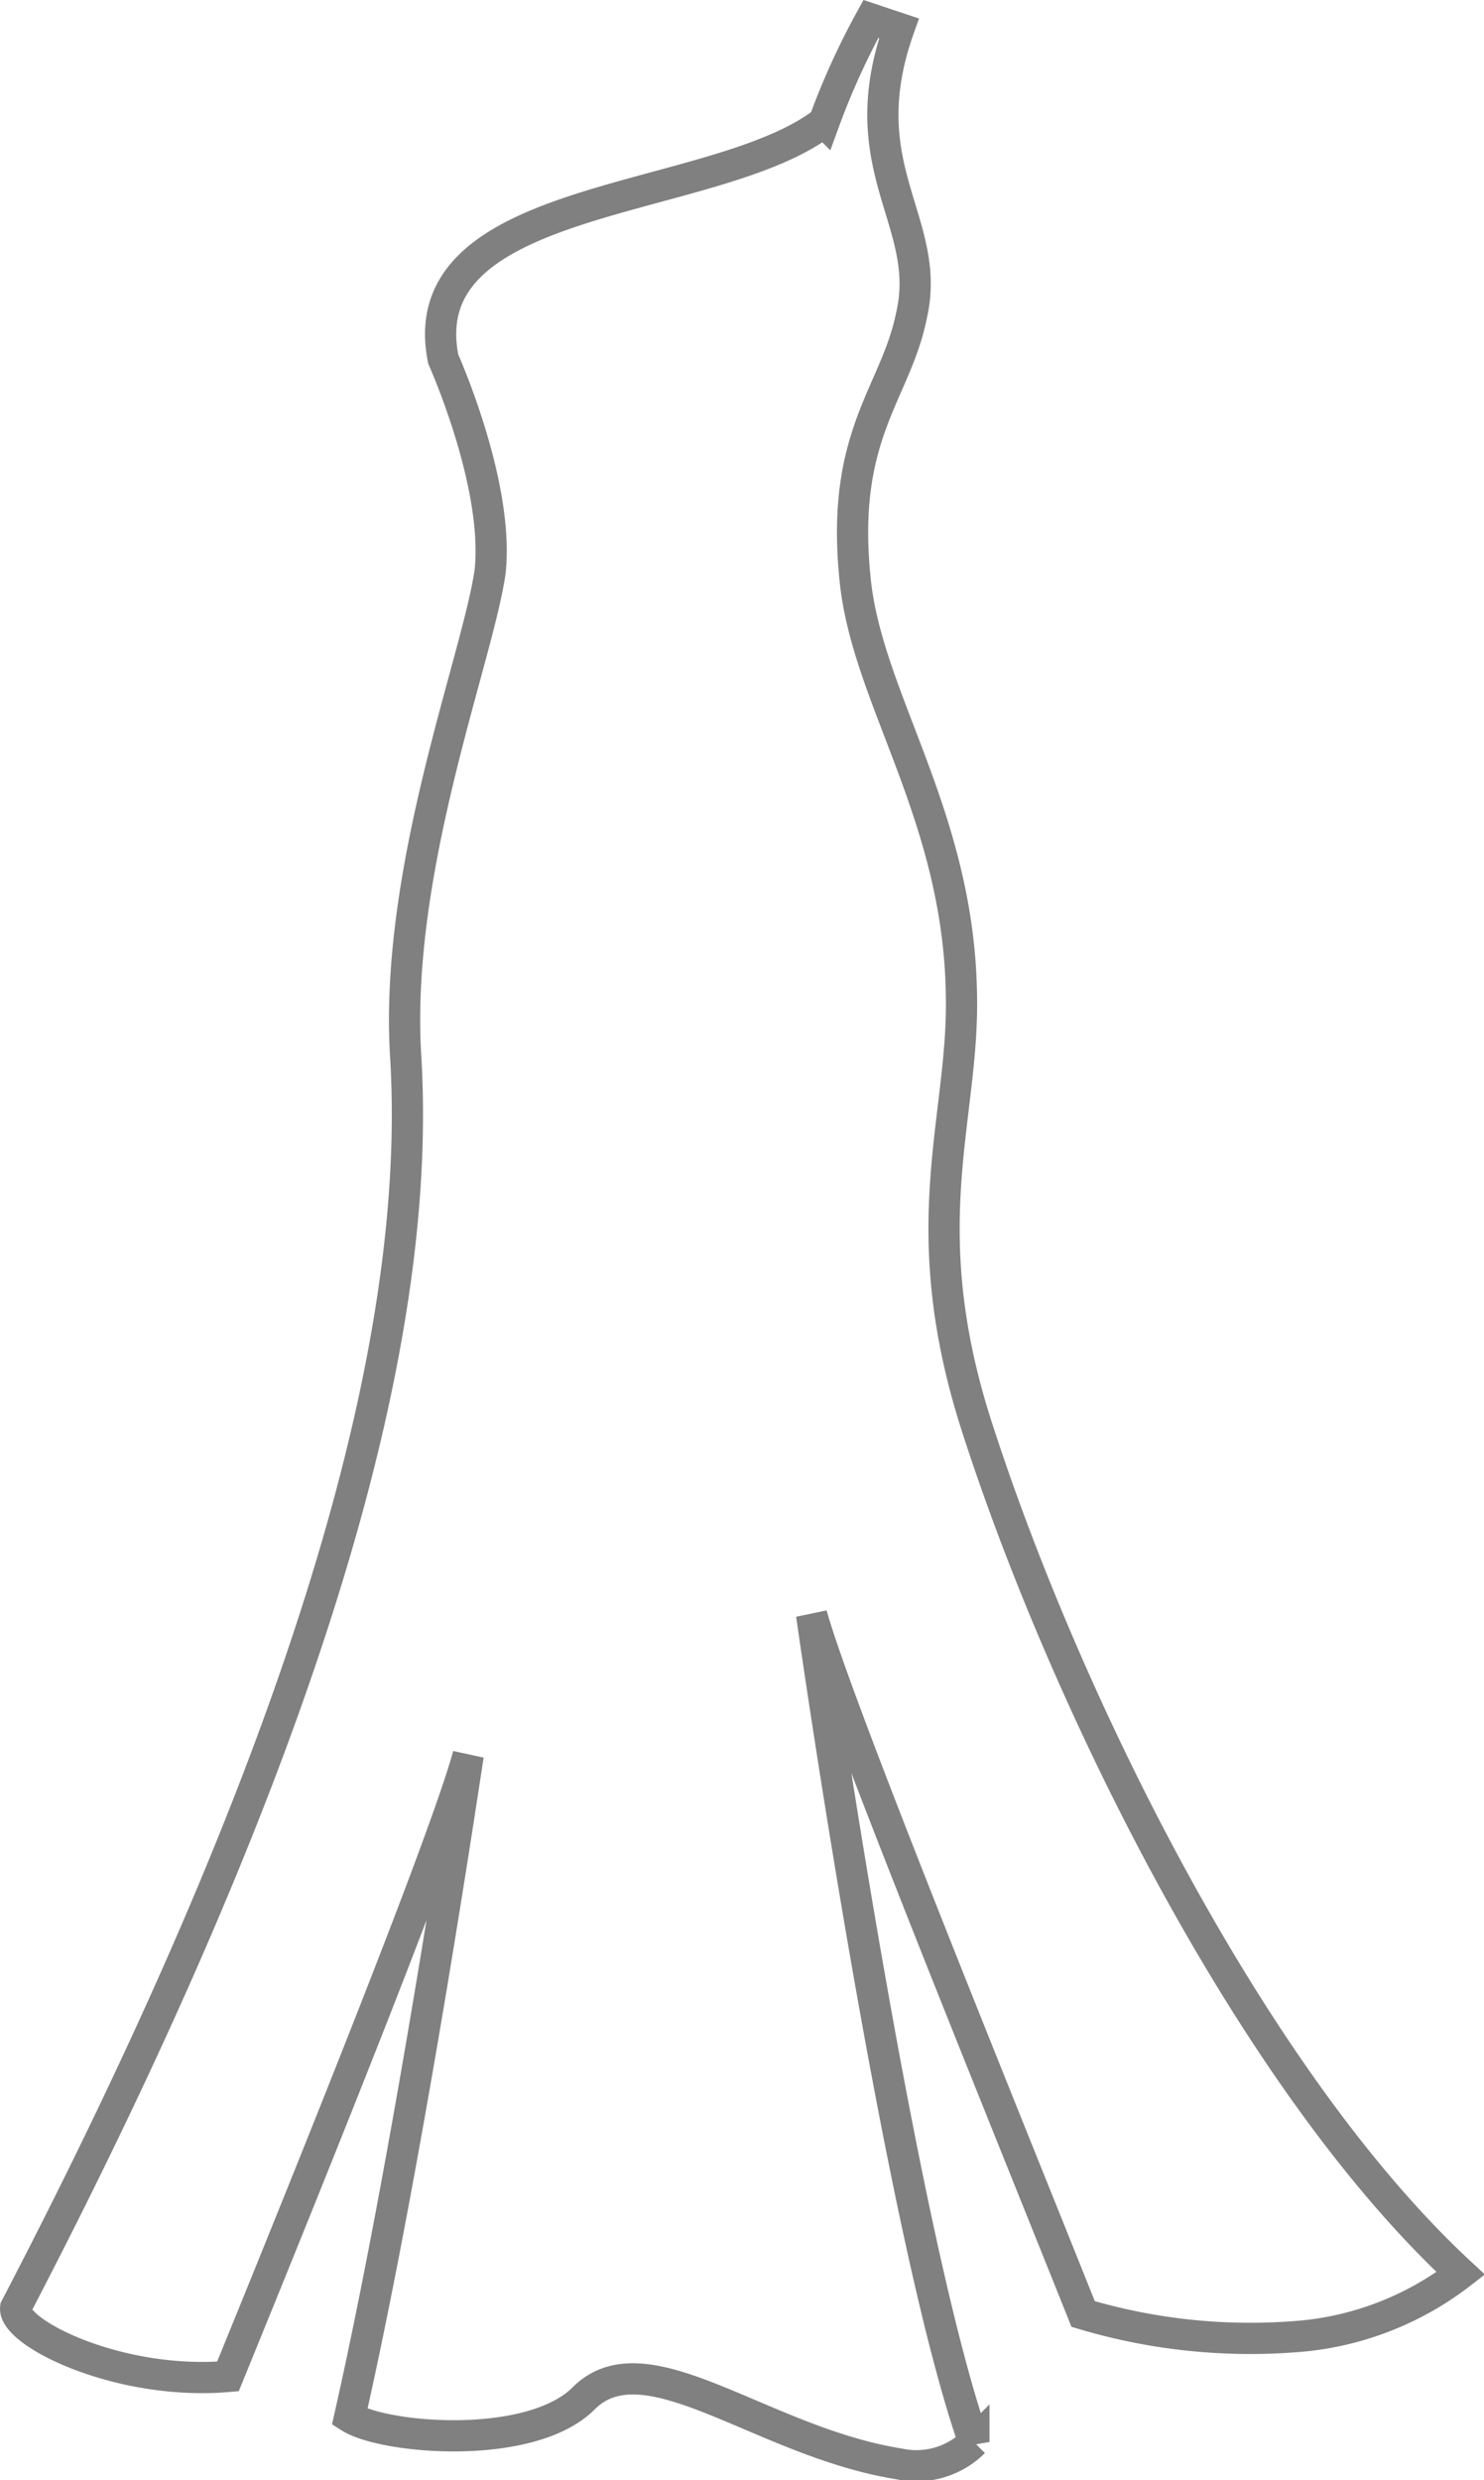 <svg xmlns="http://www.w3.org/2000/svg" width="47.547" height="79.429" viewBox="0 0 47.547 79.429"><path id="_498953_dress_clothes_bride_wedding_clothing_icon" data-name="498953_dress_clothes_bride_wedding_clothing_icon" d="M63.1,73.1a9.821,9.821,0,0,1-5,2,18.726,18.726,0,0,1-7.1-.7h0c-2.8-7-7.9-19.5-8.7-22.4.1.7,2.8,19.6,5.2,26.5a2.609,2.609,0,0,1-2.4.7c-4.4-.7-8.1-4.1-10.1-2.1-1.7,1.7-6.4,1.3-7.5.6,1.9-8.4,3.7-20.6,3.8-21.2-.7,2.6-4.8,12.8-7.7,19.9-3.5.3-6.9-1.4-6.8-2.2,11.1-21.3,12.9-33,12.5-40-.4-6,2.3-12.8,2.7-15.6.3-2.8-1.5-6.8-1.5-6.8-1.1-5.4,8.7-4.9,12.2-7.6A23.7,23.7,0,0,1,44.2.9l.9.3c-1.6,4.5,1.1,6.2.4,9.2-.5,2.5-2.3,3.8-1.8,8.5.4,3.8,3.3,7.5,3.4,13.2.1,4-1.6,7.4.5,13.9C50.4,54.7,56.4,66.9,63.1,73.1Z" transform="translate(-16.297 -0.294)" fill="none" stroke="gray" stroke-width="1"></path></svg>